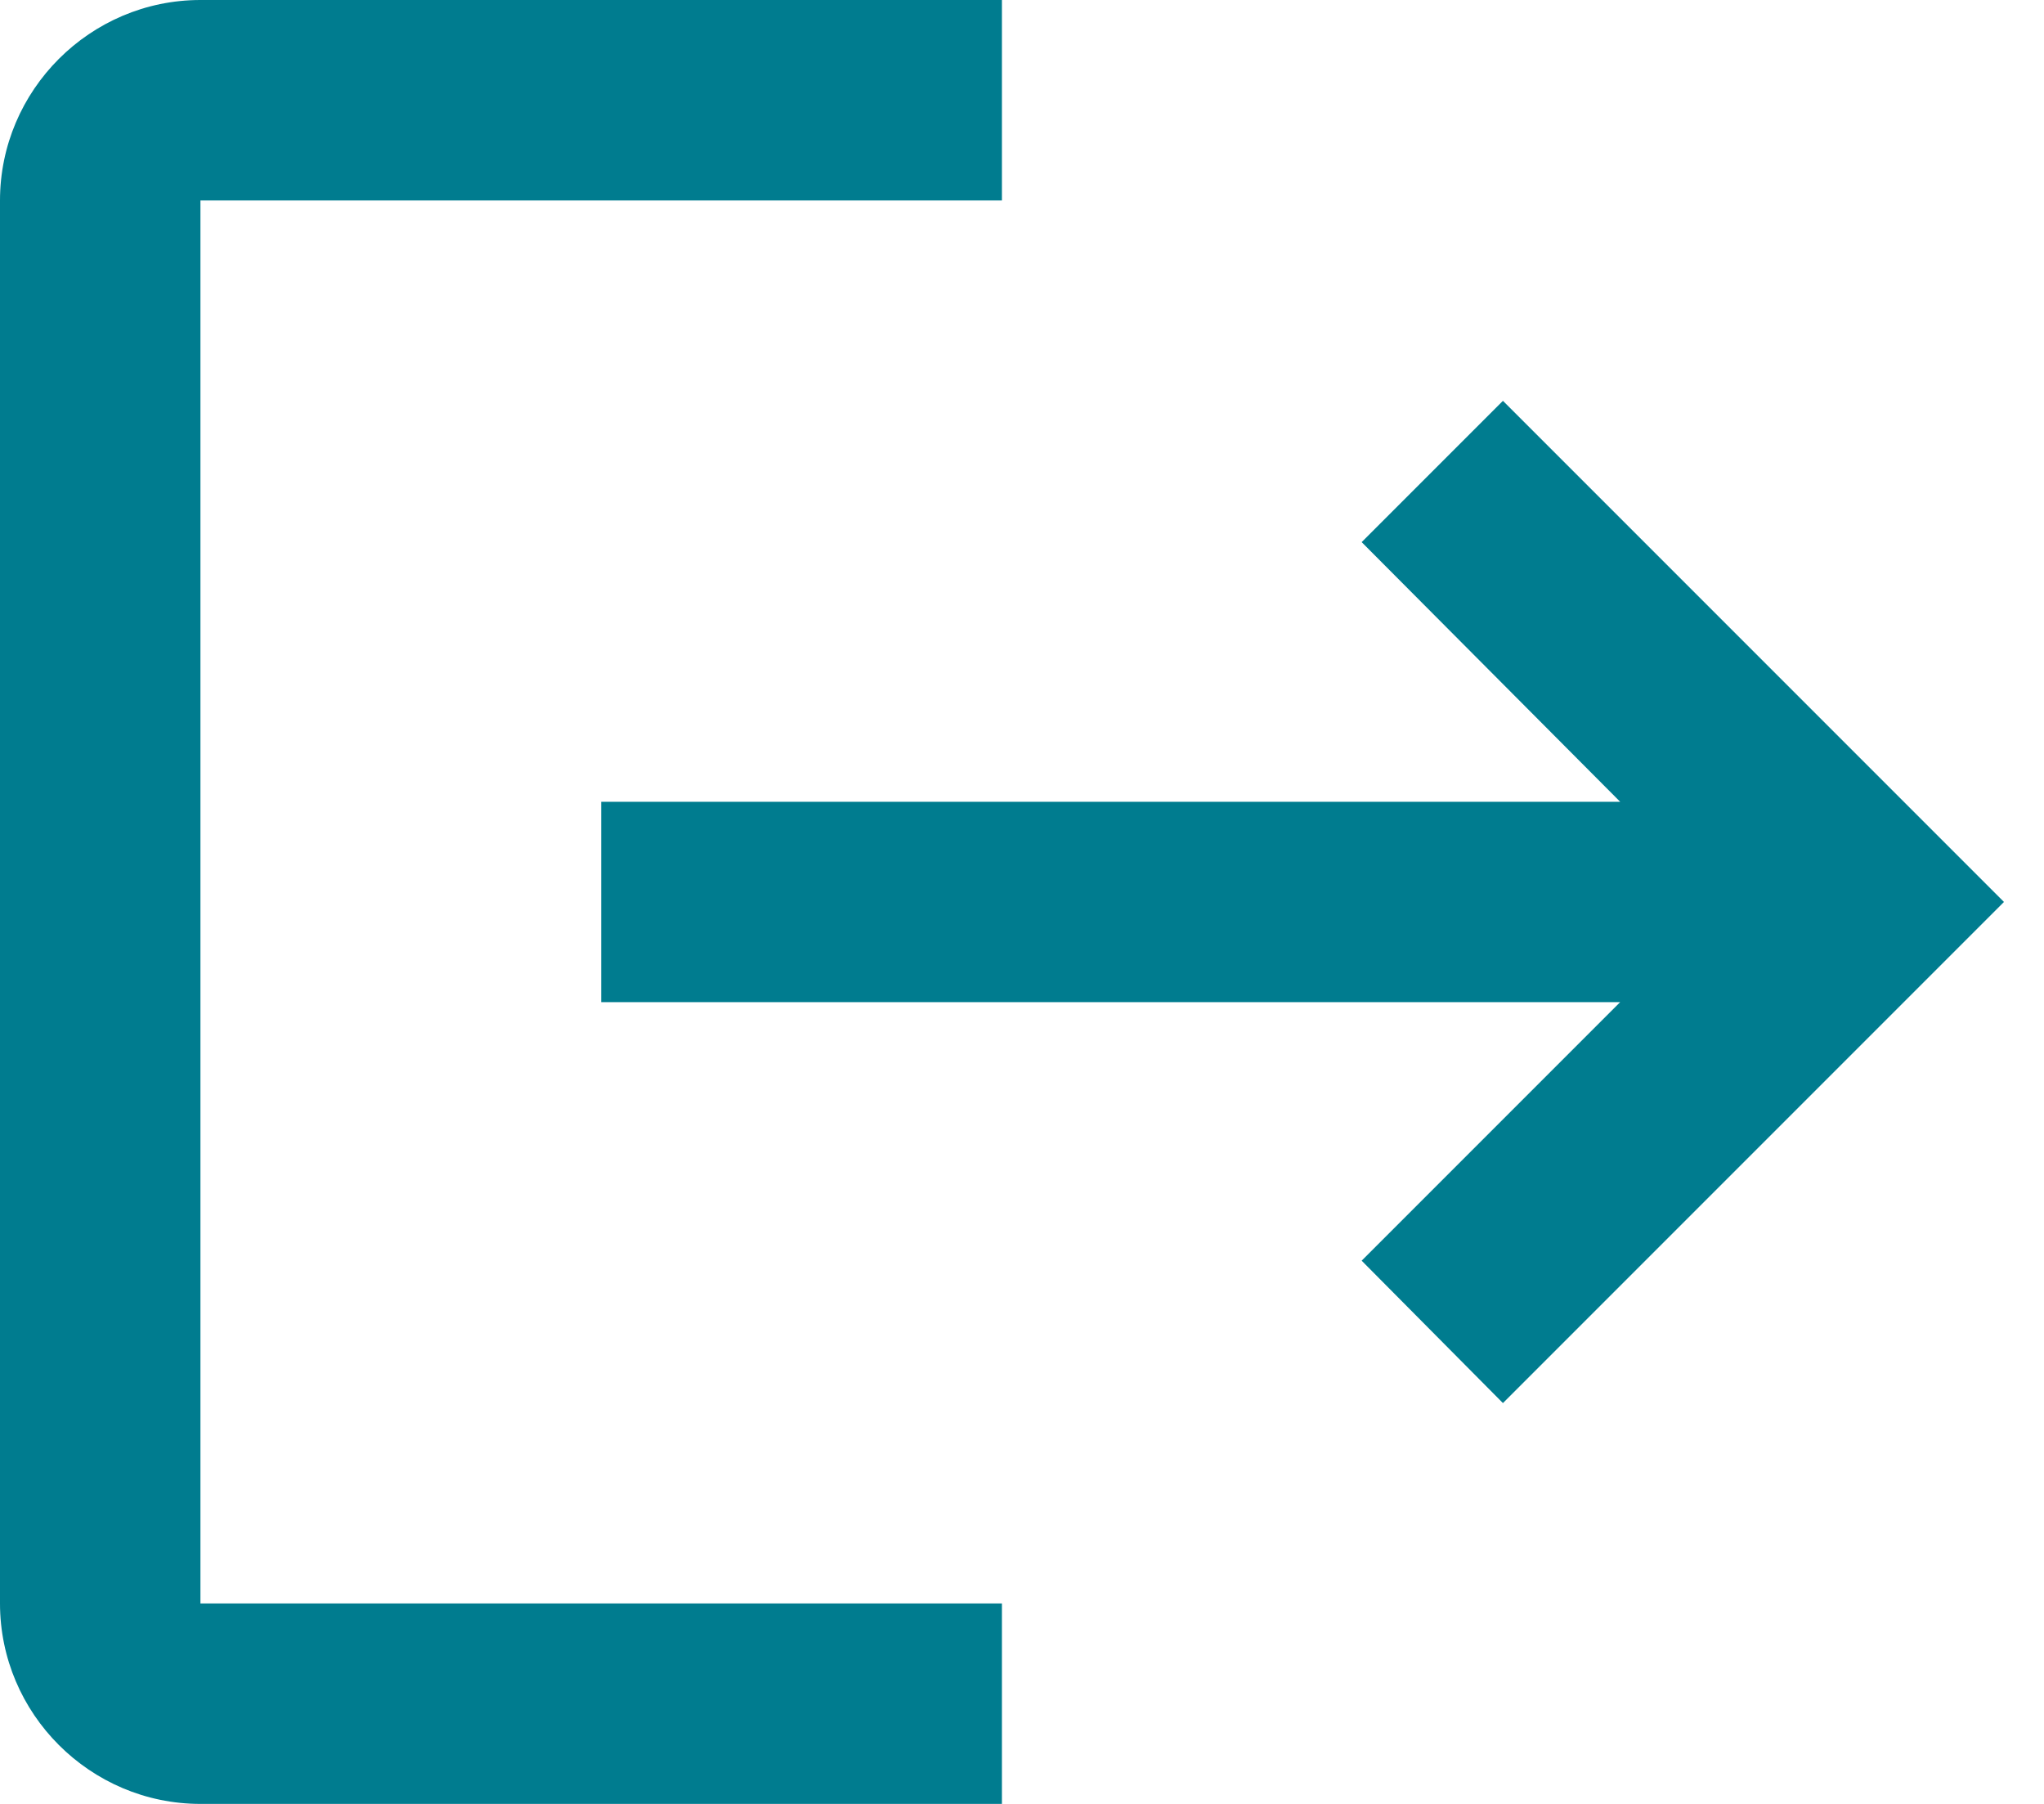 <svg width="17" height="15" viewBox="0 0 17 15" fill="none" xmlns="http://www.w3.org/2000/svg">
<path d="M12.5 3.333L11.325 4.508L13.475 6.667H5V8.333H13.475L11.325 10.483L12.5 11.667L16.667 7.5L12.5 3.333ZM1.667 1.667H8.333V0H1.667C0.75 0 0 0.75 0 1.667V13.333C0 14.25 0.75 15 1.667 15H8.333V13.333H1.667V1.667Z" fill="#007C8F"/>
</svg>
